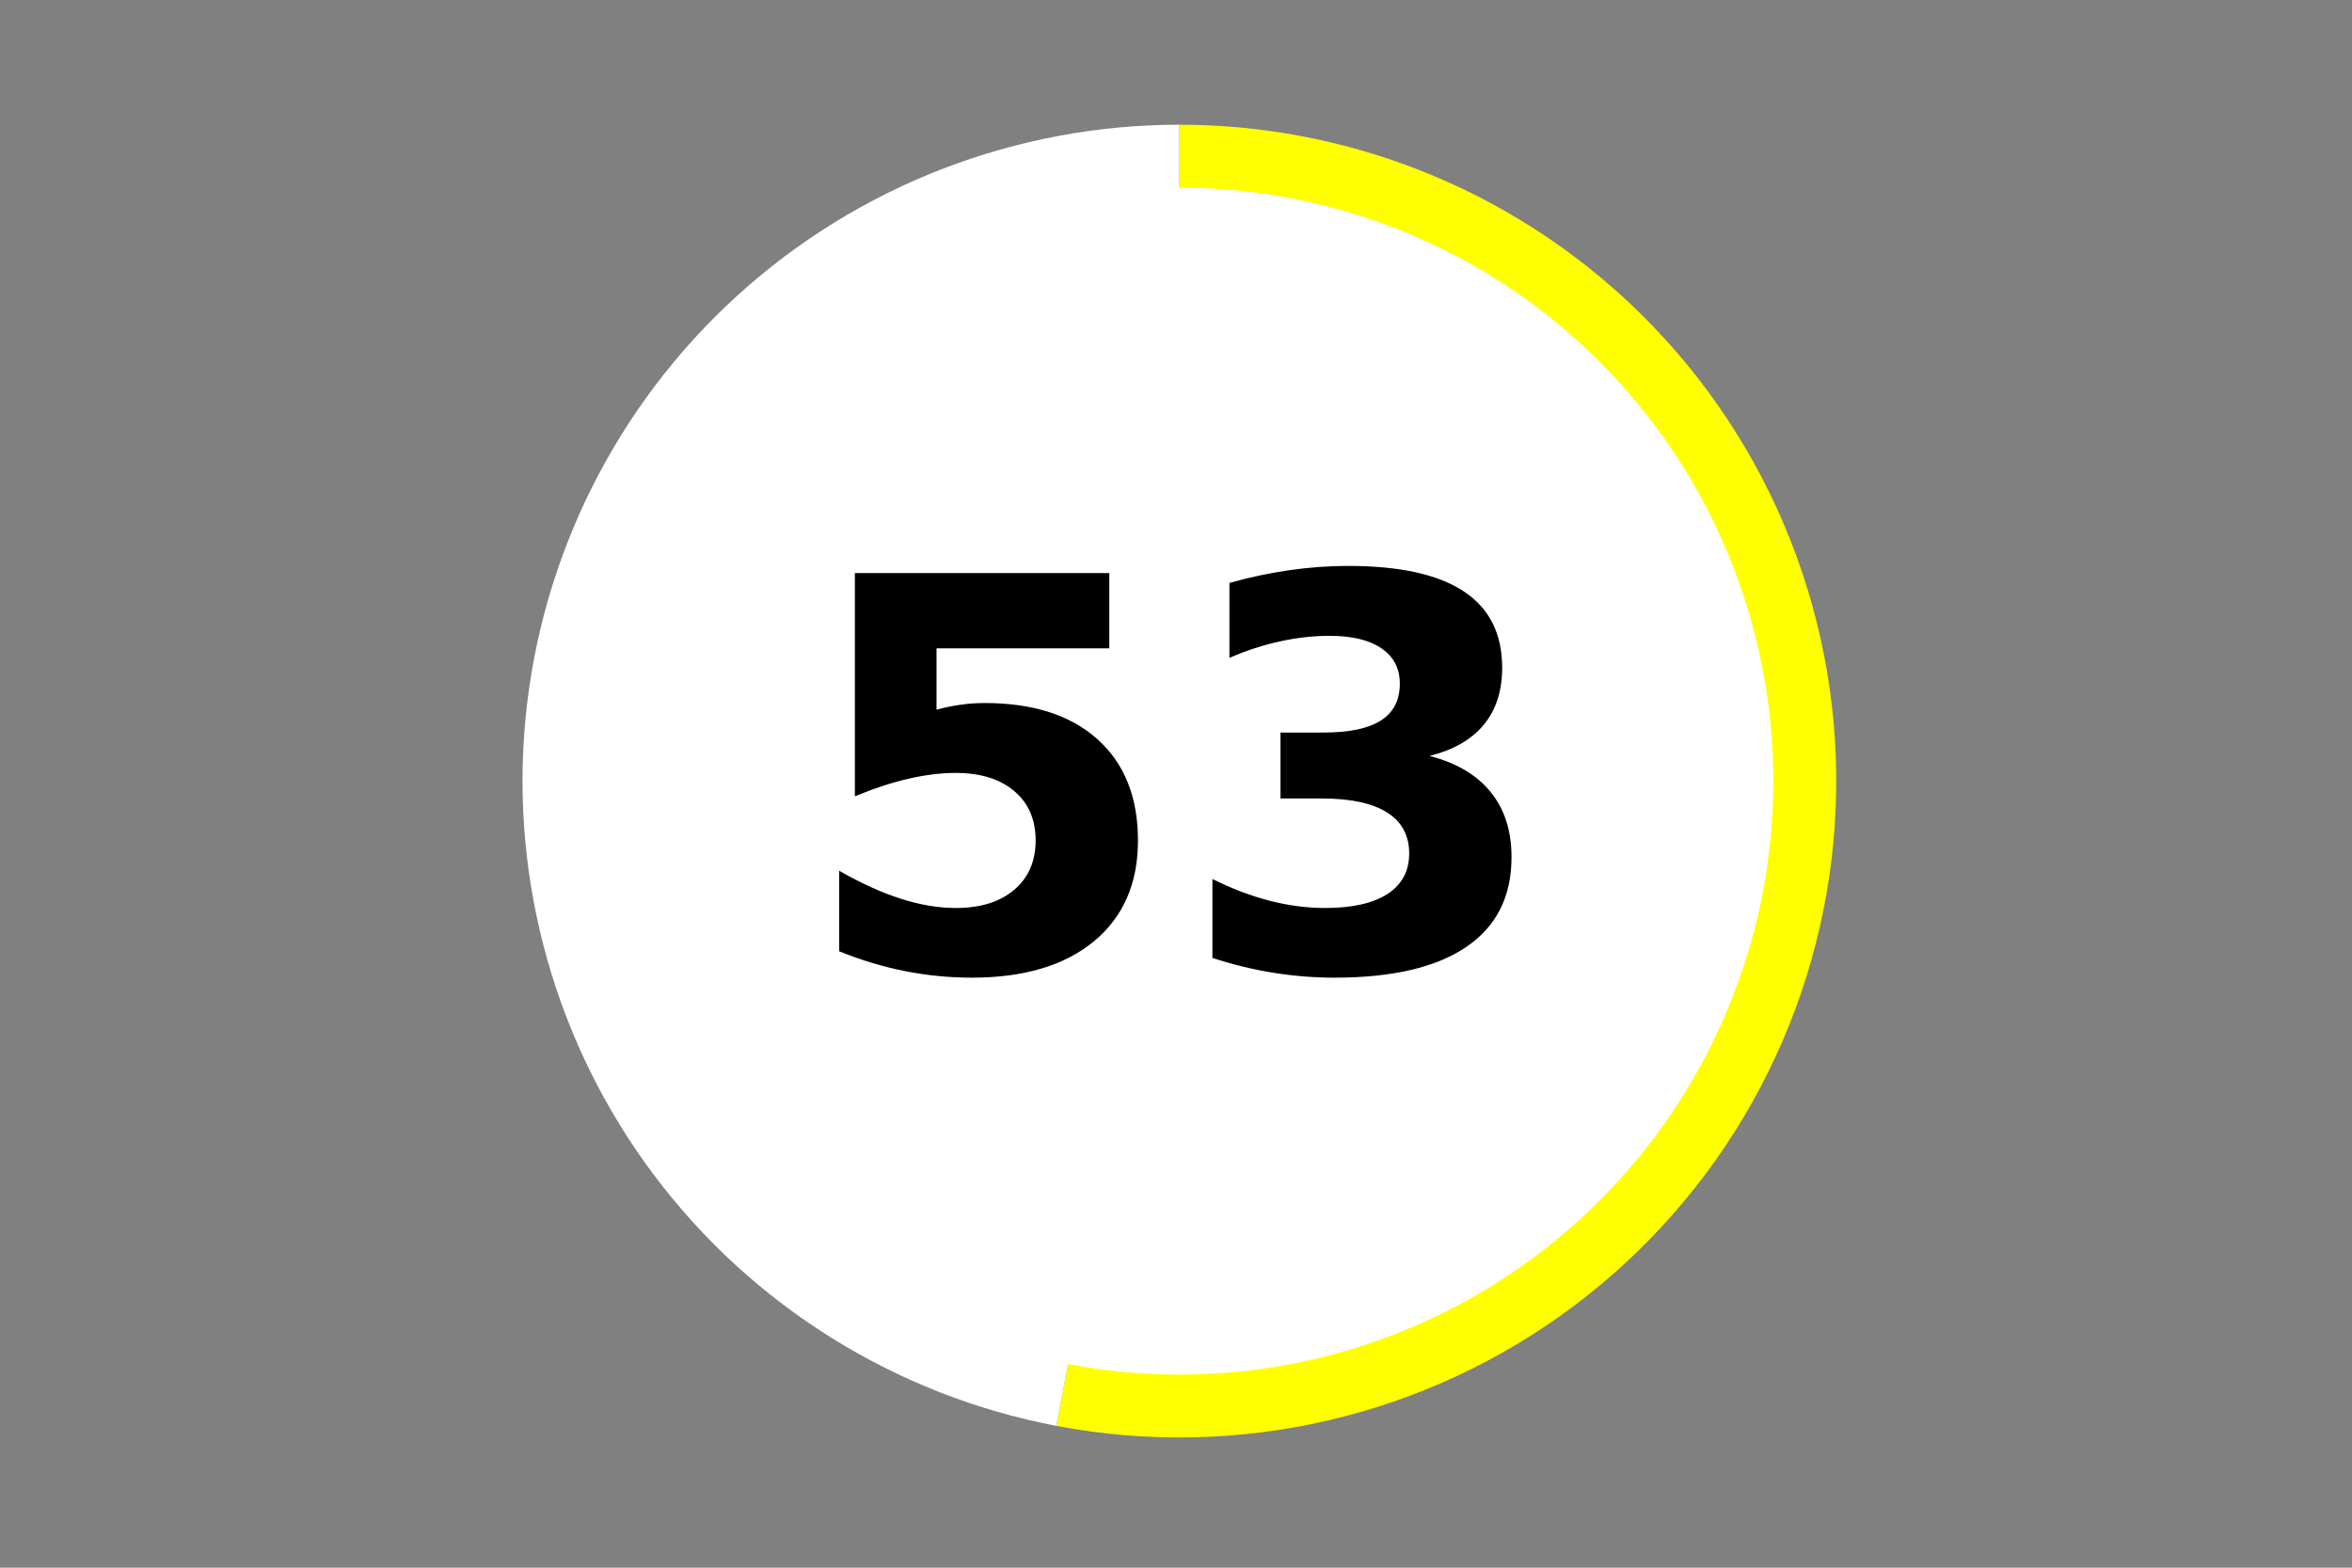 <?xml version="1.0" encoding="utf-8" standalone="no"?>
<!DOCTYPE svg PUBLIC "-//W3C//DTD SVG 1.1//EN"
  "http://www.w3.org/Graphics/SVG/1.1/DTD/svg11.dtd">
<!-- Created with matplotlib (https://matplotlib.org/) -->
<svg height="288pt" version="1.1" viewBox="0 0 432 288" width="432pt" xmlns="http://www.w3.org/2000/svg" xmlns:xlink="http://www.w3.org/1999/xlink">
 <rect x="0" y="0" width="432" height="288" fill="#808080" stroke="none"/>
 <defs>
  <style type="text/css">*{stroke-linecap:butt;stroke-linejoin:round;}</style>
 </defs>
 <g id="figure_1">
  <g id="patch_1">
   <path d="M 0 288 
L 432 288 
L 432 0 
L 0 0 
z
" style="fill:none;"/>
  </g>
  <g id="axes_1">
   <g id="patch_2">
    <path d="M 194.015 261.944 
C 210.518 265.091 227.498 264.758 243.865 260.966 
C 260.232 257.174 275.627 250.007 289.062 239.925 
C 302.497 229.843 313.679 217.066 321.888 202.415 
C 330.097 187.765 335.154 171.56 336.735 154.843 
C 338.317 138.125 336.387 121.261 331.07 105.332 
C 325.753 89.403 317.165 74.759 305.858 62.339 
C 294.551 49.919 280.772 39.996 265.406 33.206 
C 250.04 26.417 233.423 22.909 216.622 22.909 
L 216.622 143.495 
L 194.015 261.944 
z
" style="fill:#ffff00;"/>
   </g>
   <g id="patch_3">
    <path d="M 216.622 22.909 
C 186.599 22.909 157.63 34.11 135.424 54.306 
C 113.218 74.501 99.334 102.272 96.509 132.147 
C 93.683 162.021 102.115 191.9 120.141 215.897 
C 138.168 239.894 164.523 256.322 194.015 261.944 
L 216.622 143.495 
L 216.622 22.909 
z
" style="fill:#ffffff;"/>
   </g>
   <g id="patch_4">
    <path clip-path="url(#pade46220c2)" d="M 216.622 252.022 
C 245.419 252.022 273.04 240.587 293.403 220.235 
C 313.765 199.883 325.206 172.276 325.206 143.495 
C 325.206 114.713 313.765 87.106 293.403 66.754 
C 273.04 46.403 245.419 34.968 216.622 34.968 
C 187.825 34.968 160.204 46.403 139.842 66.754 
C 119.479 87.106 108.038 114.713 108.038 143.495 
C 108.038 172.276 119.479 199.883 139.842 220.235 
C 160.204 240.587 187.825 252.022 216.622 252.022 
z
" style="fill:#ffffff;stroke:#ffffff;stroke-linejoin:miter;"/>
   </g>
   <g id="matplotlib.axis_1">
    <g id="text_1">
     <!-- 53 -->
     <g transform="translate(146.422 178.184)scale(1 -1)">
      <defs>
       <path d="M 10.594 72.906 
L 57.328 72.906 
L 57.328 59.078 
L 25.594 59.078 
L 25.594 47.797 
Q 27.734 48.391 29.906 48.703 
Q 32.078 49.031 34.422 49.031 
Q 47.75 49.031 55.172 42.359 
Q 62.594 35.688 62.594 23.781 
Q 62.594 11.969 54.516 5.266 
Q 46.438 -1.422 32.078 -1.422 
Q 25.875 -1.422 19.797 -0.219 
Q 13.719 0.984 7.719 3.422 
L 7.719 18.219 
Q 13.672 14.797 19.016 13.078 
Q 24.359 11.375 29.109 11.375 
Q 35.938 11.375 39.859 14.719 
Q 43.797 18.062 43.797 23.781 
Q 43.797 29.547 39.859 32.859 
Q 35.938 36.188 29.109 36.188 
Q 25.047 36.188 20.453 35.125 
Q 15.875 34.078 10.594 31.891 
z
" id="DejaVuSans-Bold-53"/>
       <path d="M 46.578 39.312 
Q 53.953 37.406 57.781 32.688 
Q 61.625 27.984 61.625 20.703 
Q 61.625 9.859 53.312 4.219 
Q 45.016 -1.422 29.109 -1.422 
Q 23.484 -1.422 17.844 -0.516 
Q 12.203 0.391 6.688 2.203 
L 6.688 16.703 
Q 11.969 14.062 17.156 12.719 
Q 22.359 11.375 27.391 11.375 
Q 34.859 11.375 38.844 13.953 
Q 42.828 16.547 42.828 21.391 
Q 42.828 26.375 38.75 28.938 
Q 34.672 31.5 26.703 31.5 
L 19.188 31.5 
L 19.188 43.609 
L 27.094 43.609 
Q 34.188 43.609 37.641 45.828 
Q 41.109 48.047 41.109 52.594 
Q 41.109 56.781 37.734 59.078 
Q 34.375 61.375 28.219 61.375 
Q 23.688 61.375 19.047 60.344 
Q 14.406 59.328 9.812 57.328 
L 9.812 71.094 
Q 15.375 72.656 20.844 73.438 
Q 26.312 74.219 31.594 74.219 
Q 45.797 74.219 52.844 69.547 
Q 59.906 64.891 59.906 55.516 
Q 59.906 49.125 56.531 45.047 
Q 53.172 40.969 46.578 39.312 
z
" id="DejaVuSans-Bold-51"/>
      </defs>
      <use xlink:href="#DejaVuSans-Bold-53"/>
      <use x="69.58" xlink:href="#DejaVuSans-Bold-51"/>
     </g>
    </g>
   </g>
   <g id="matplotlib.axis_2"/>
  </g>
 </g>
 <defs>
  <clipPath id="pade46220c2">
   <rect height="266.4" width="410.4" x="10.8" y="10.8"/>
  </clipPath>
 </defs>
</svg>

